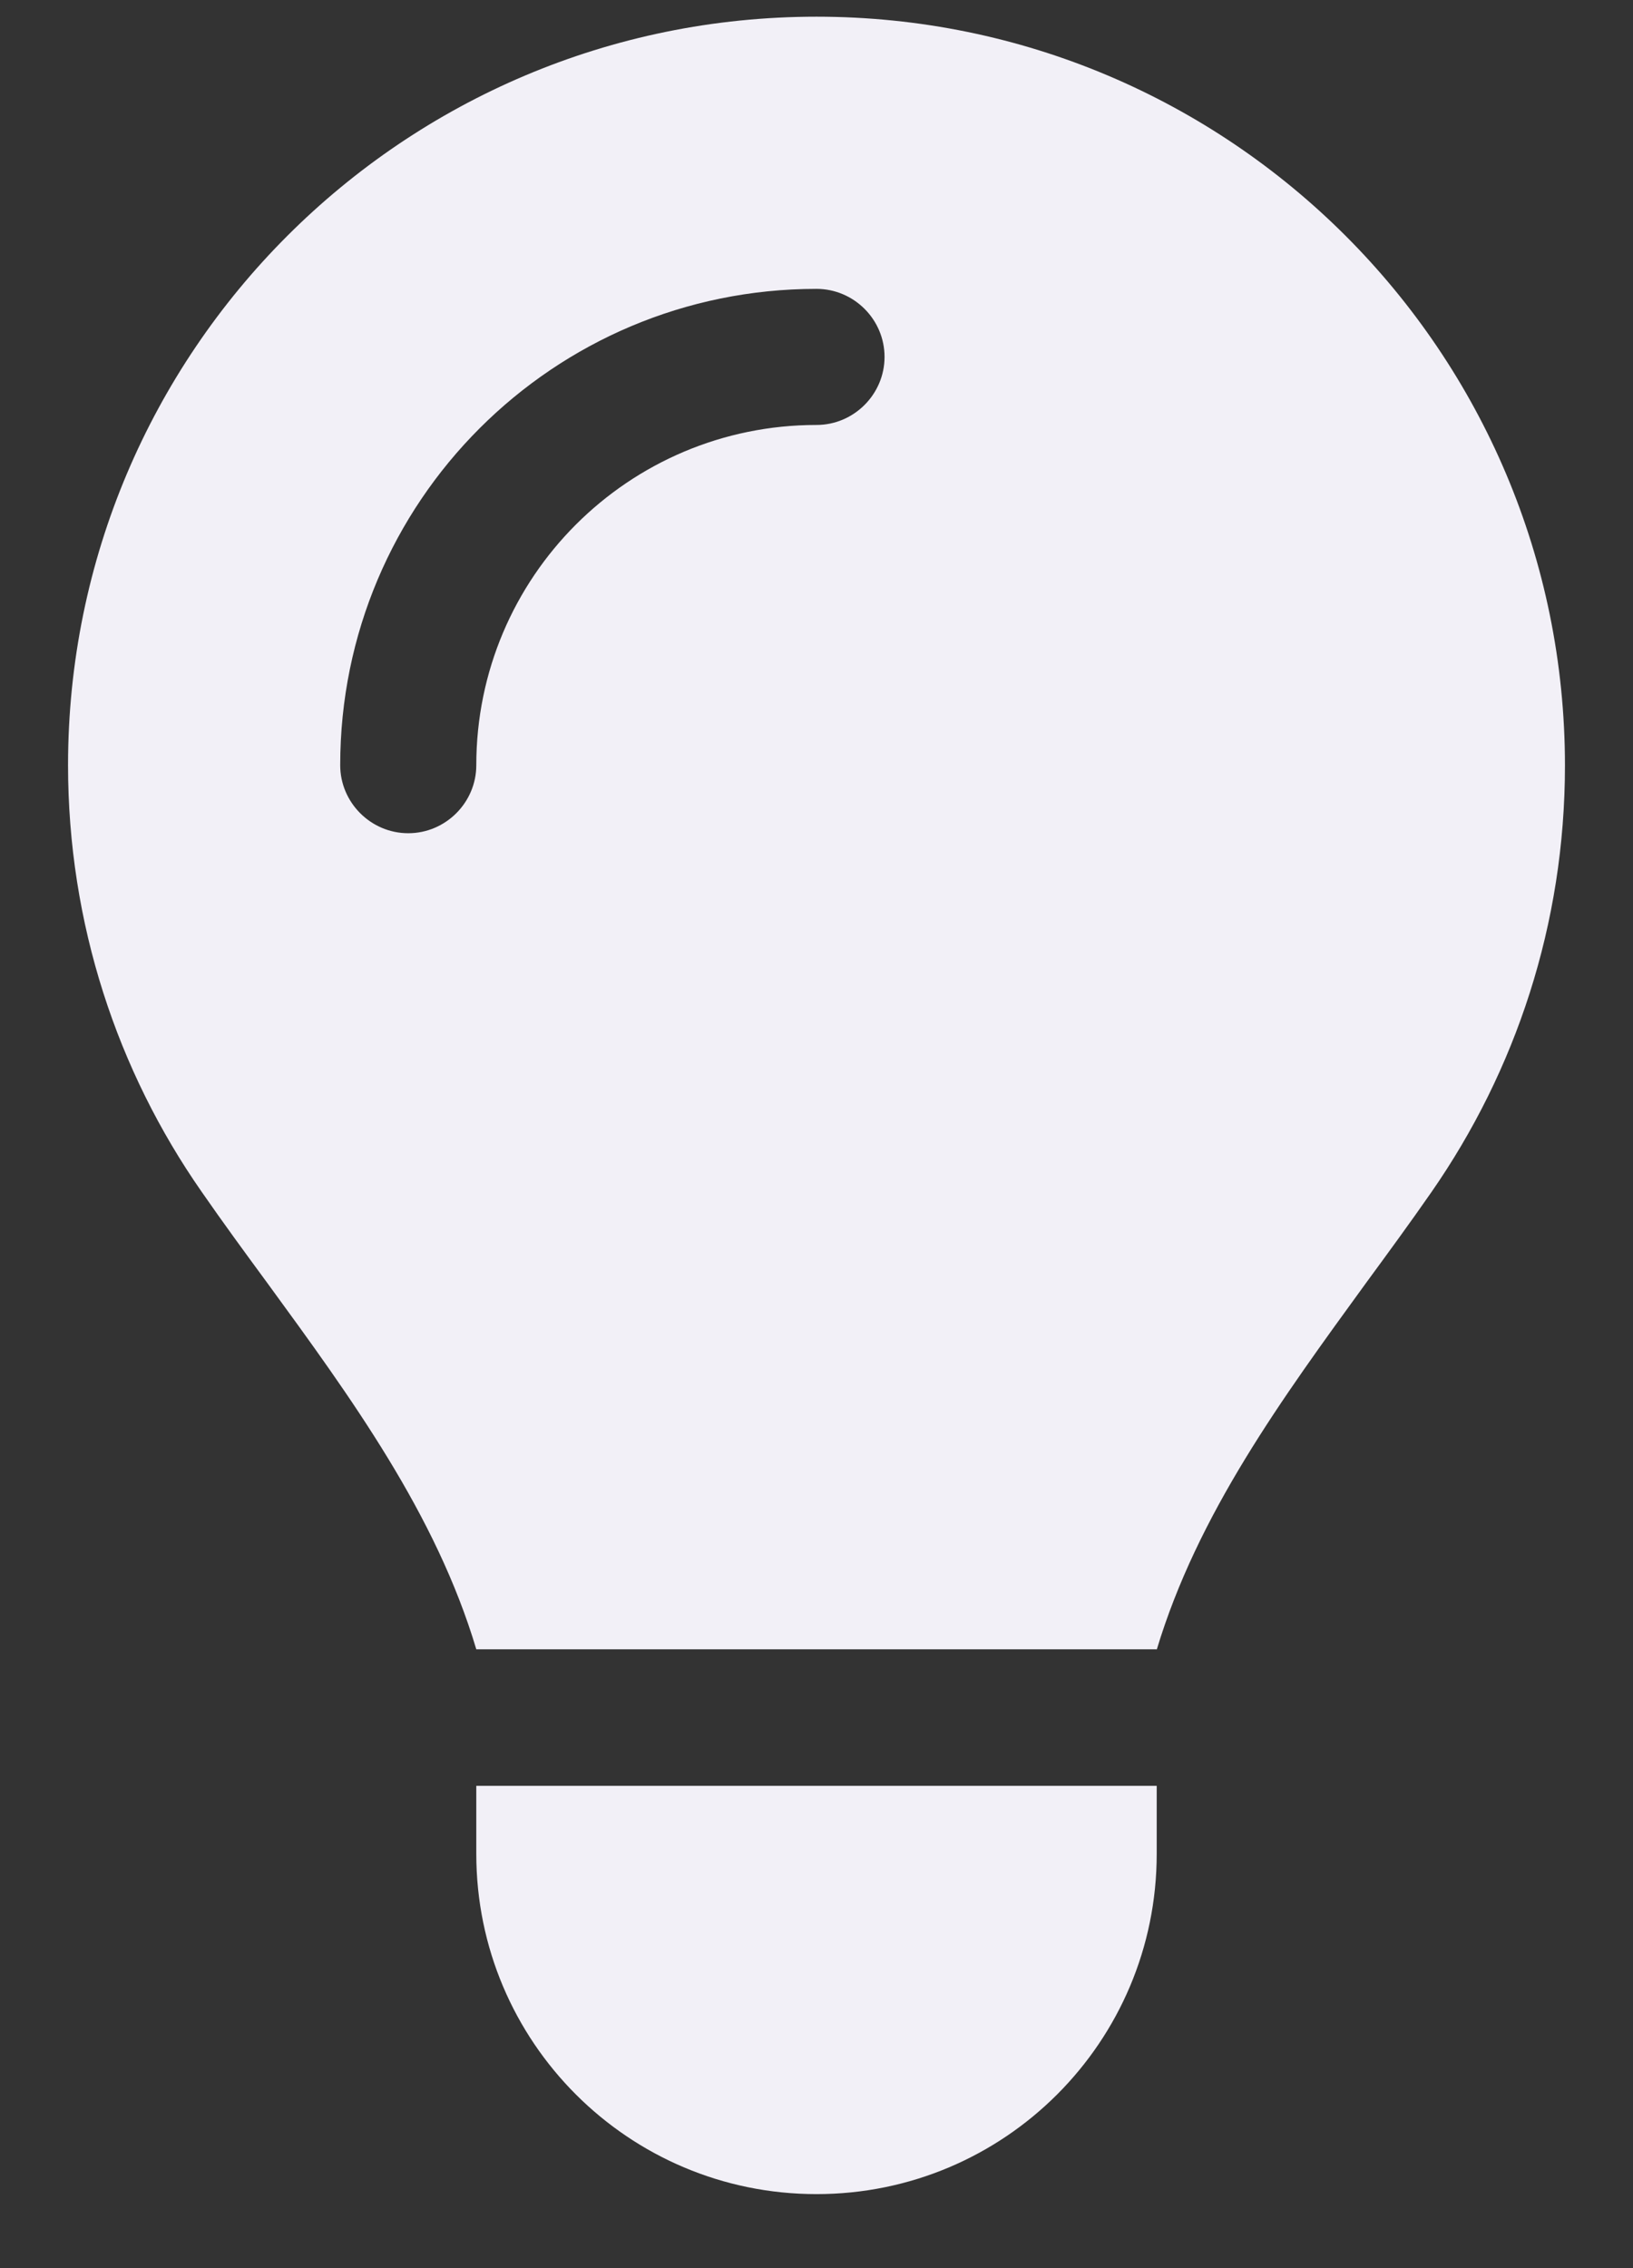 <svg width="18" height="25" viewBox="0 0 18 25" fill="none" xmlns="http://www.w3.org/2000/svg">
<rect x="0" y="0" width="18" height="25" fill="#333333" stroke="none"/>
<g clip-path="url(#clip0_344_9675)">
<path d="M12.75 18.184C13.2 16.688 14.133 15.413 15.056 14.143C15.3 13.81 15.544 13.477 15.778 13.14C16.706 11.804 17.25 10.187 17.25 8.438C17.25 3.877 13.556 0.184 9 0.184C4.444 0.184 0.75 3.877 0.75 8.434C0.75 10.182 1.294 11.804 2.222 13.135C2.456 13.473 2.7 13.806 2.944 14.138C3.872 15.409 4.805 16.688 5.25 18.179H12.75V18.184ZM9 24.184C11.072 24.184 12.75 22.506 12.75 20.434V19.684H5.25V20.434C5.25 22.506 6.928 24.184 9 24.184ZM5.25 8.434C5.25 8.846 4.912 9.184 4.5 9.184C4.088 9.184 3.75 8.846 3.75 8.434C3.75 5.532 6.098 3.184 9 3.184C9.412 3.184 9.75 3.521 9.75 3.934C9.75 4.346 9.412 4.684 9 4.684C6.928 4.684 5.25 6.362 5.25 8.434Z" fill="#F2F0F7"/>
</g>
<defs>
<clipPath id="clip0_344_9675">
<rect width="18" height="24" fill="white" transform="translate(0 0.184)"/>
</clipPath>
</defs>
</svg>
